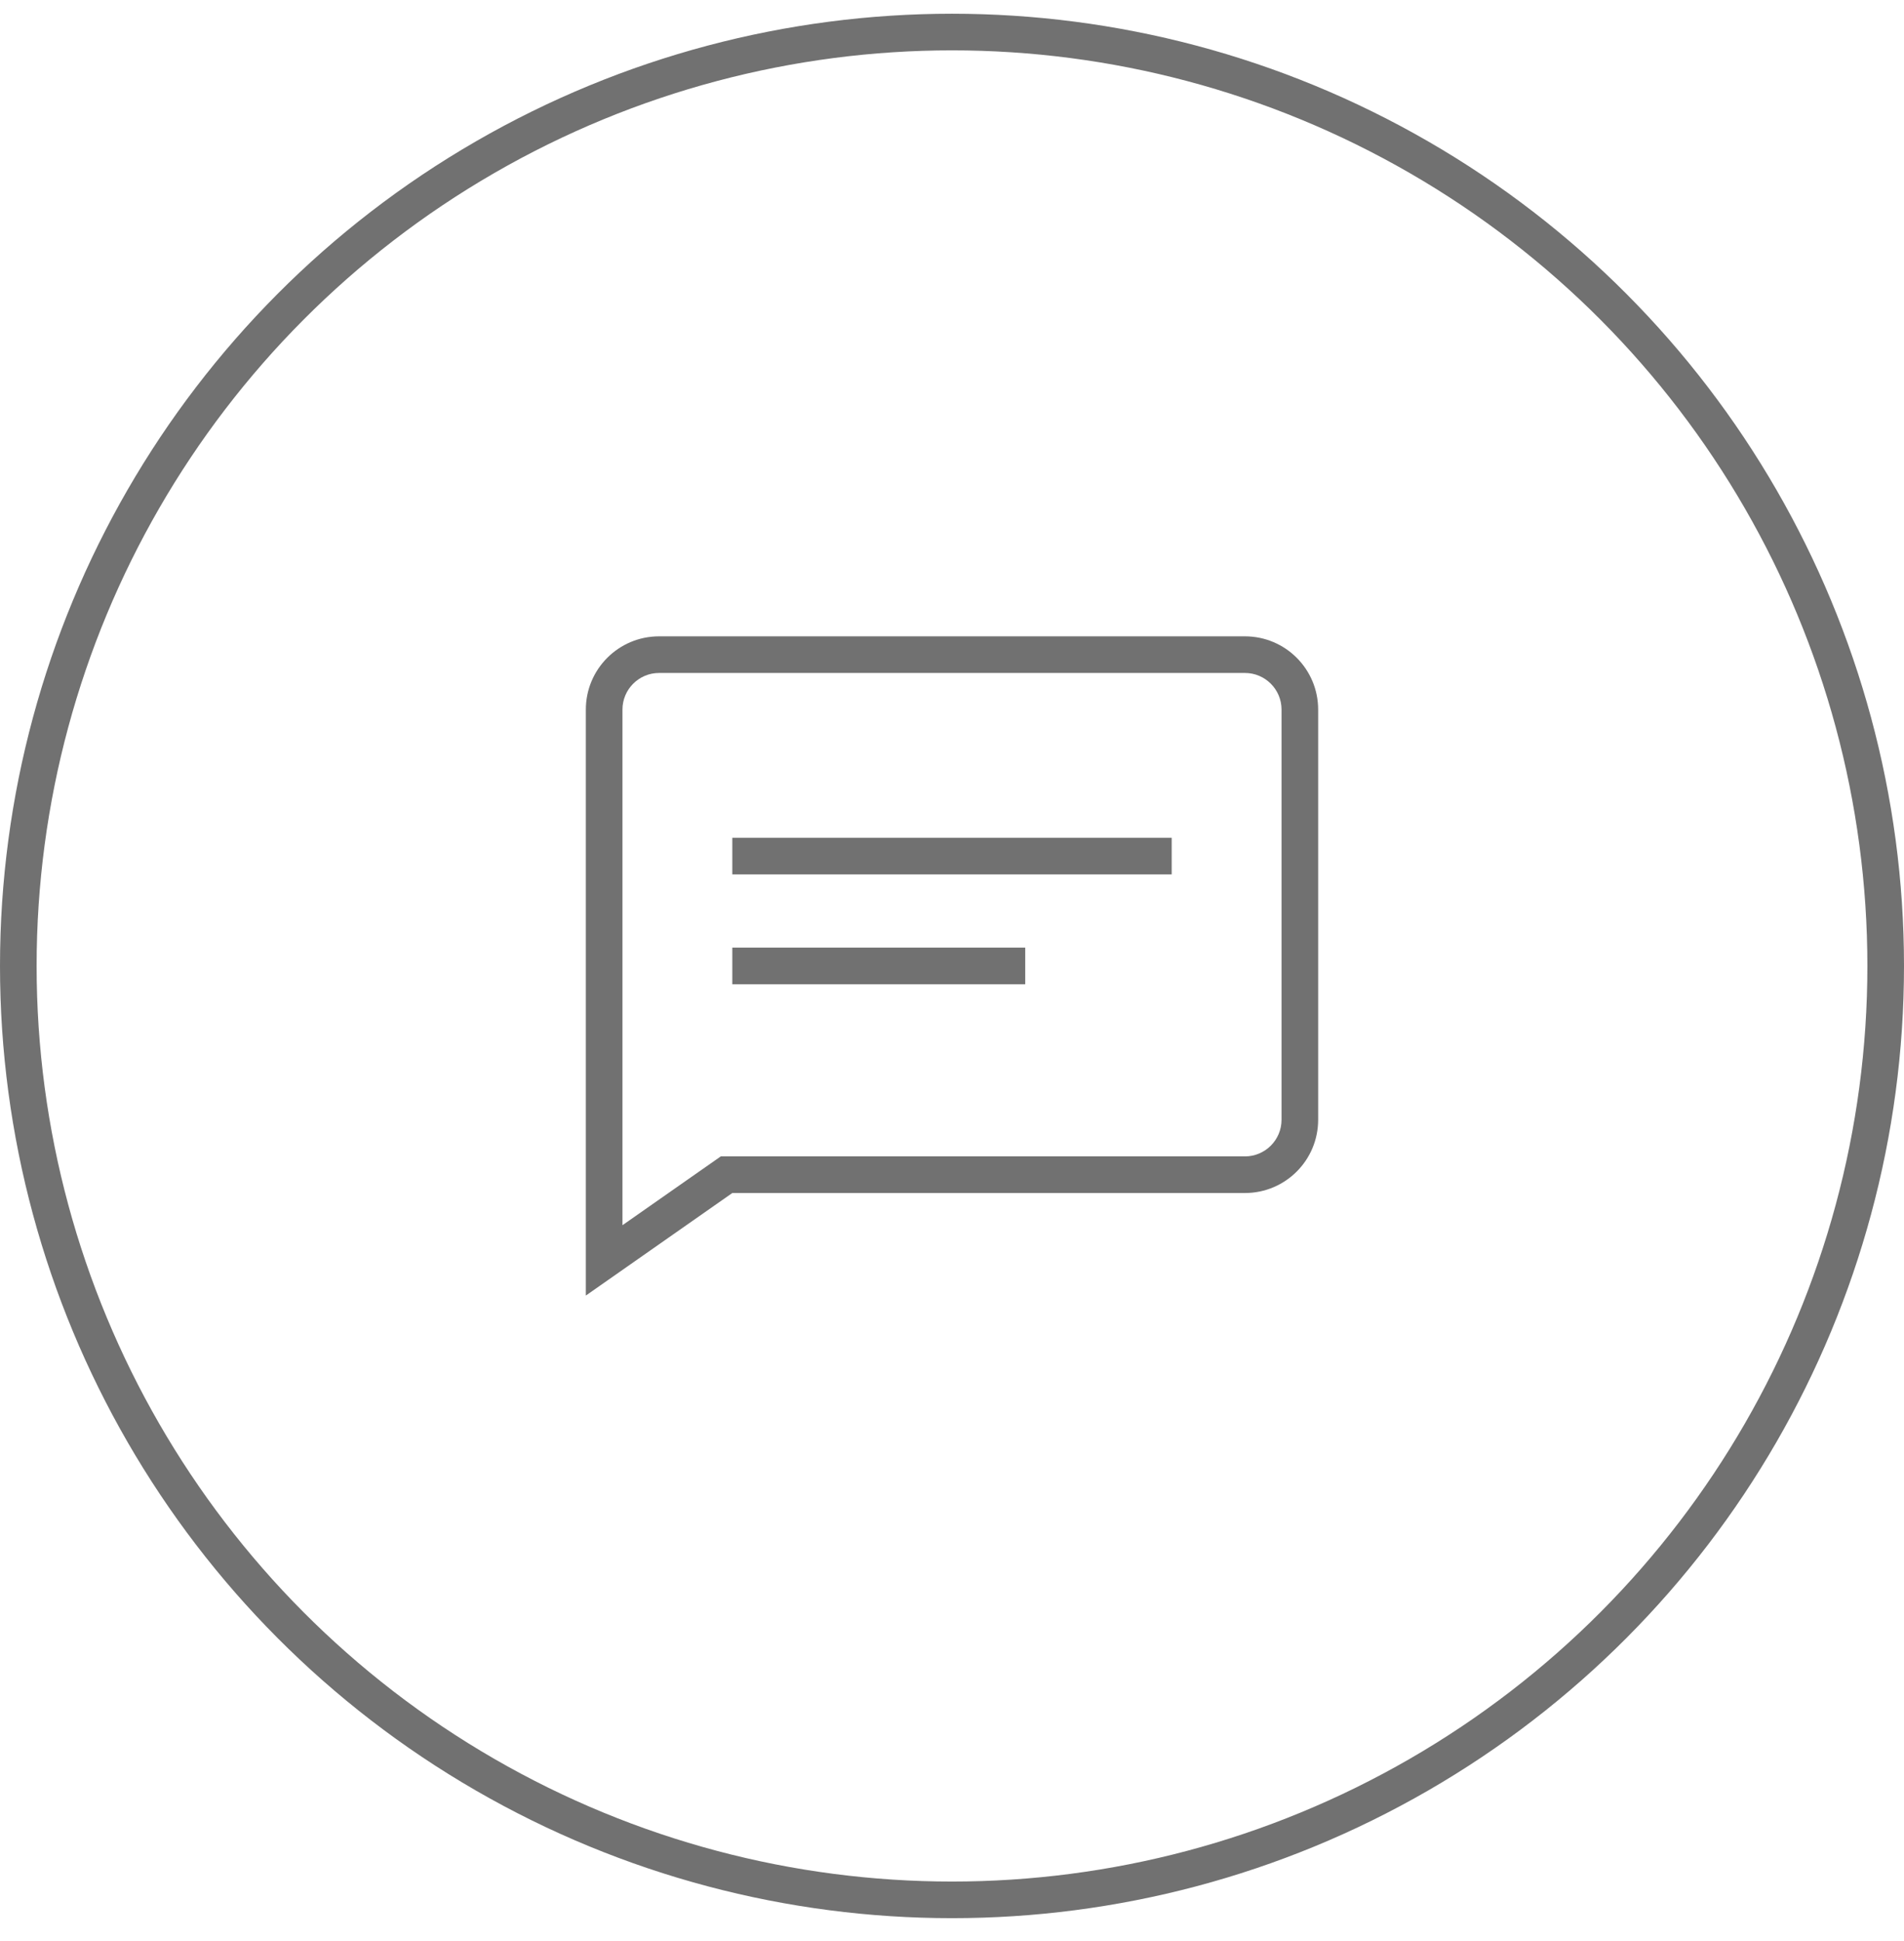 <svg width="52" height="53" viewBox="0 0 52 53" fill="none" xmlns="http://www.w3.org/2000/svg">
<path fill-rule="evenodd" clip-rule="evenodd" d="M20 32.575H34C35.105 32.575 36 31.68 36 30.575V19.375C36 18.27 35.105 17.375 34 17.375H18C16.895 17.375 16 18.27 16 19.375V35.375L20 32.575ZM17 33.454L19.685 31.575H34C34.552 31.575 35 31.127 35 30.575V19.375C35 18.823 34.552 18.375 34 18.375H18C17.448 18.375 17 18.823 17 19.375V33.454Z" fill="#717171"/>
<path fill-rule="evenodd" clip-rule="evenodd" d="M32 23.875H20V22.875H32V23.875Z" fill="#717171"/>
<path fill-rule="evenodd" clip-rule="evenodd" d="M28 26.875H20V25.875H28V26.875Z" fill="#717171"/>
<circle cx="26" cy="26.375" r="25.5" stroke="#717171"/>
</svg>

